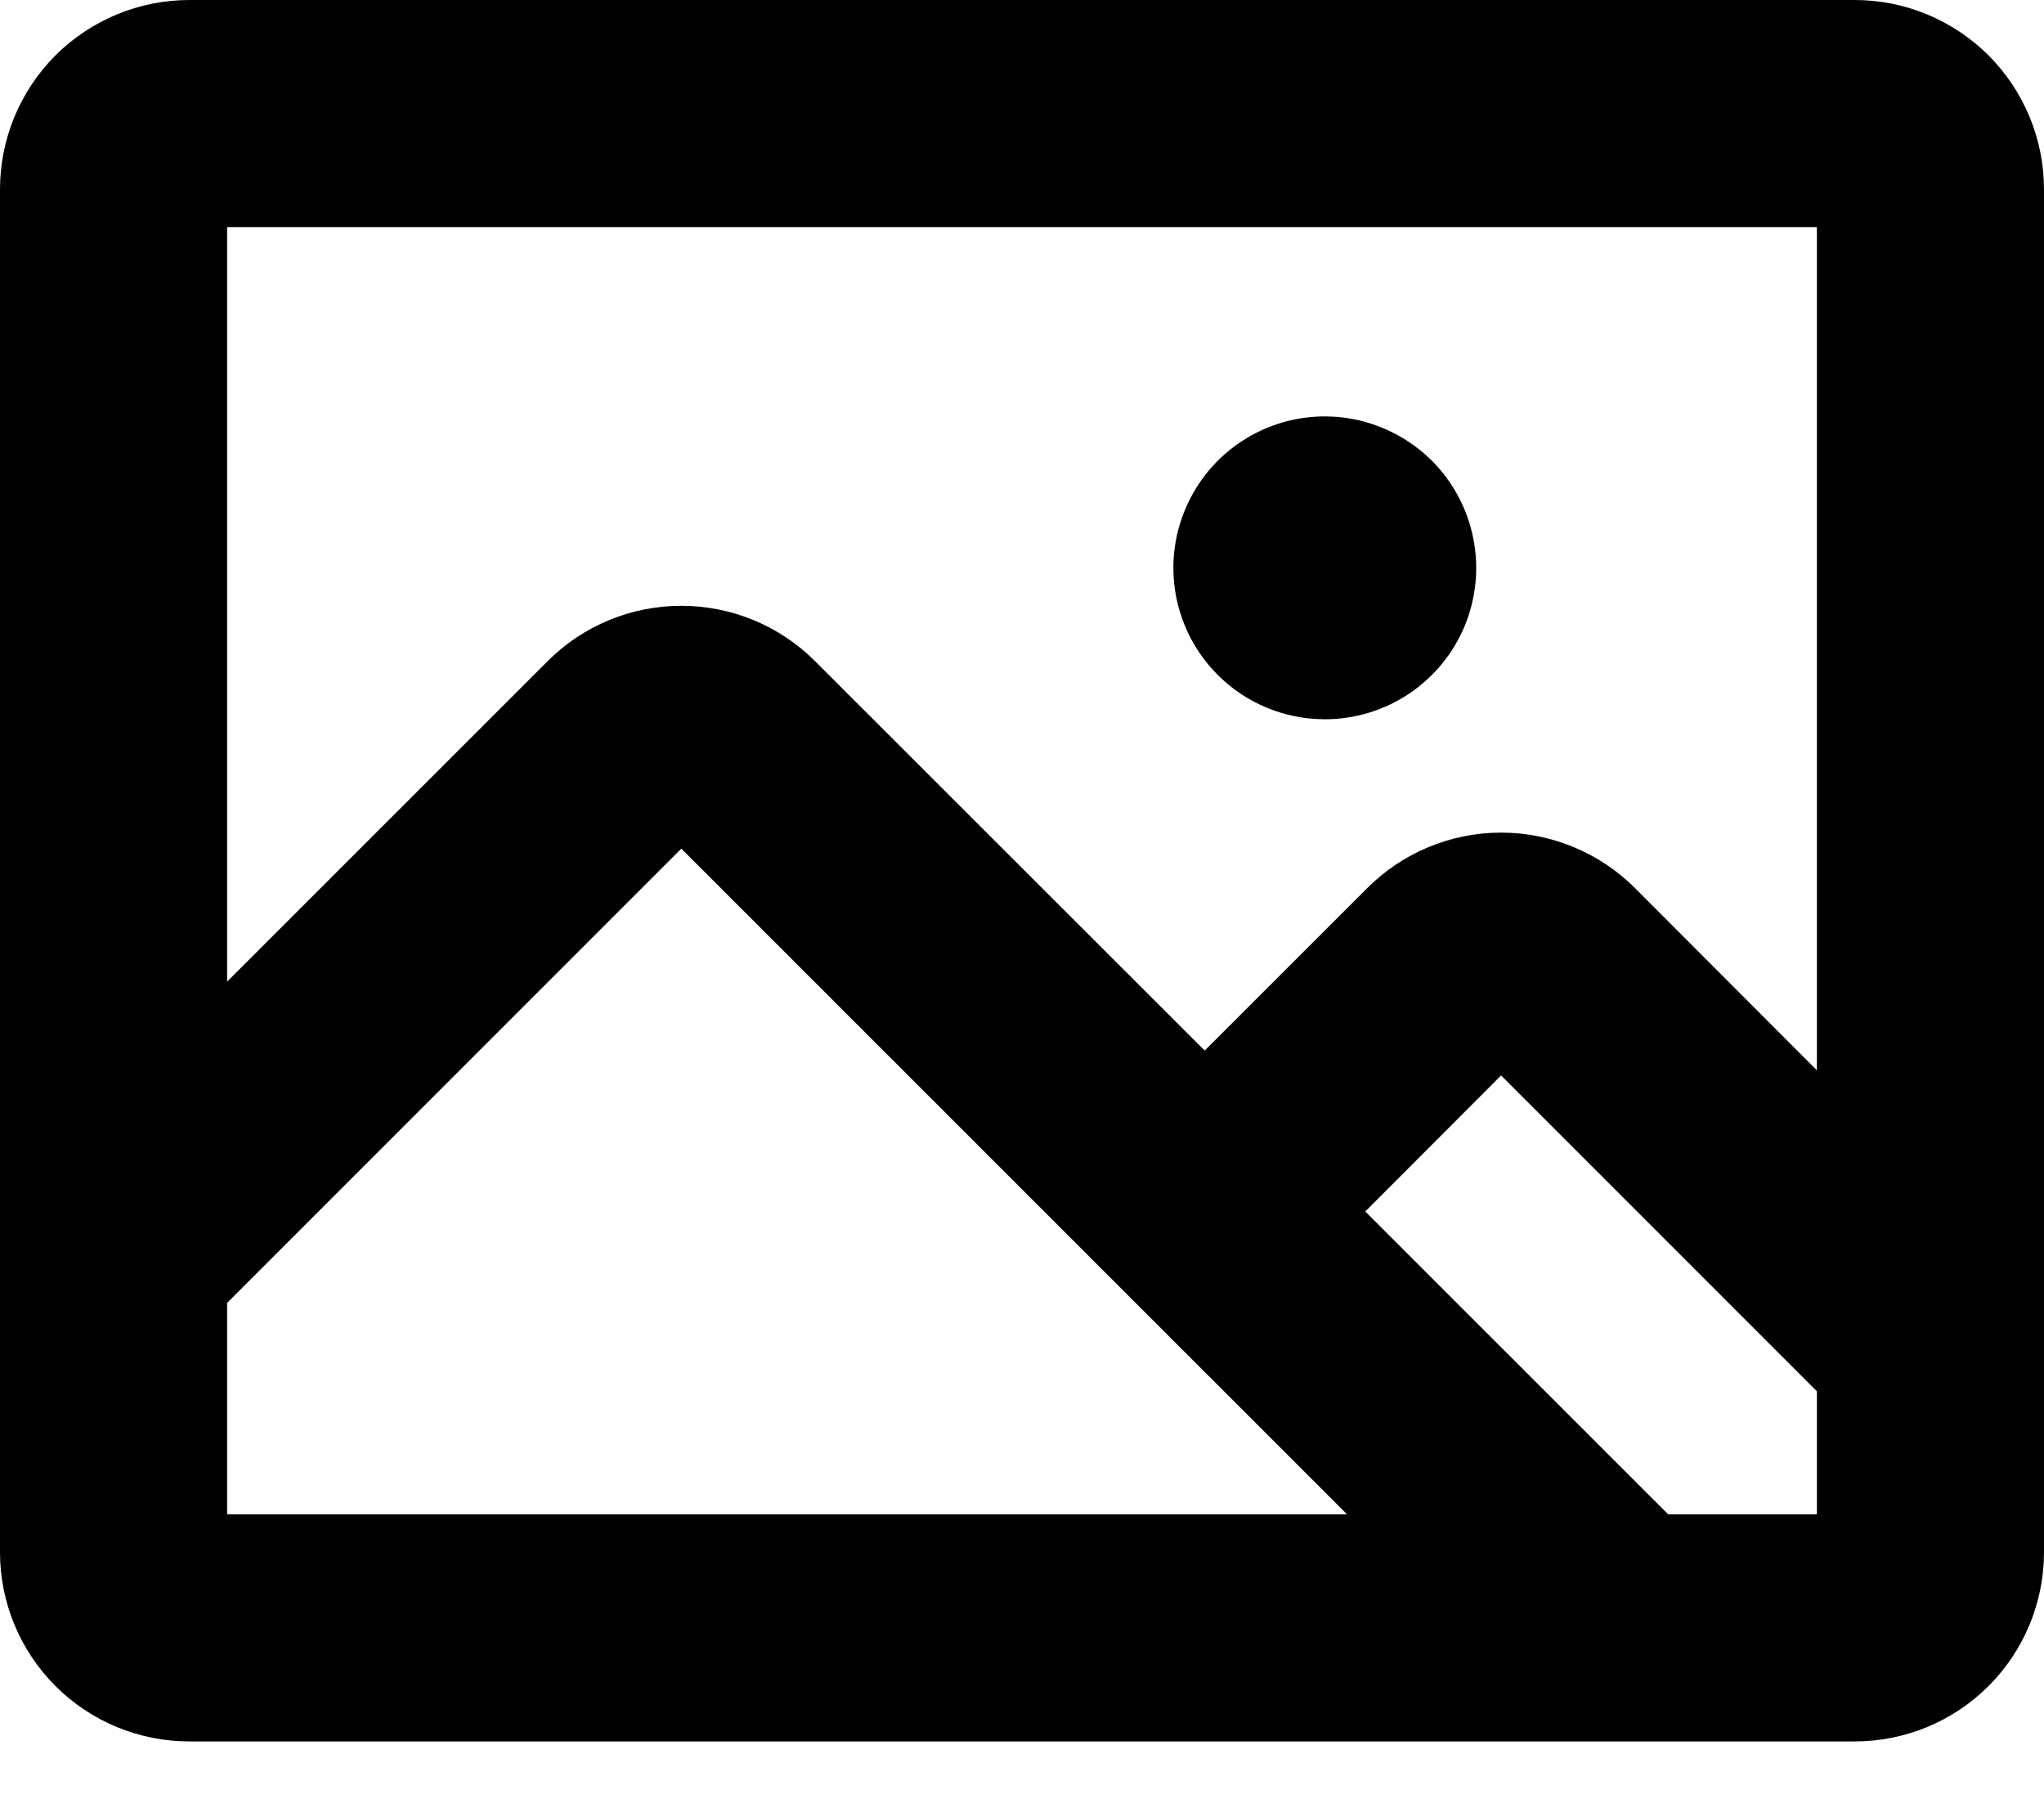 <svg width="18" height="16" viewBox="0 0 18 16" fill="none" xmlns="http://www.w3.org/2000/svg">
<path d="M10.333 5C10.333 4.736 10.412 4.479 10.558 4.259C10.704 4.04 10.913 3.869 11.156 3.768C11.4 3.667 11.668 3.641 11.927 3.692C12.185 3.744 12.423 3.871 12.61 4.057C12.796 4.244 12.923 4.481 12.974 4.74C13.026 4.999 12.999 5.267 12.899 5.51C12.798 5.754 12.627 5.962 12.407 6.109C12.188 6.255 11.93 6.333 11.667 6.333C11.313 6.333 10.974 6.193 10.724 5.943C10.474 5.693 10.333 5.354 10.333 5ZM18 1.667V13.667C18 14.109 17.824 14.533 17.512 14.845C17.199 15.158 16.775 15.333 16.333 15.333H1.667C1.225 15.333 0.801 15.158 0.488 14.845C0.176 14.533 0 14.109 0 13.667V1.667C0 1.225 0.176 0.801 0.488 0.488C0.801 0.176 1.225 0 1.667 0H16.333C16.775 0 17.199 0.176 17.512 0.488C17.824 0.801 18 1.225 18 1.667ZM2 2V8.643L4.822 5.822C5.134 5.509 5.558 5.334 6 5.334C6.442 5.334 6.866 5.509 7.178 5.822L10.609 9.25L12.041 7.819C12.353 7.507 12.777 7.331 13.219 7.331C13.661 7.331 14.085 7.507 14.398 7.819L16 9.424V2H2ZM2 13.333H11.862L6 7.472L2 11.472V13.333ZM16 13.333V12.25L13.219 9.469L12.023 10.667L14.69 13.333H16Z" fill="black"/>
</svg>
